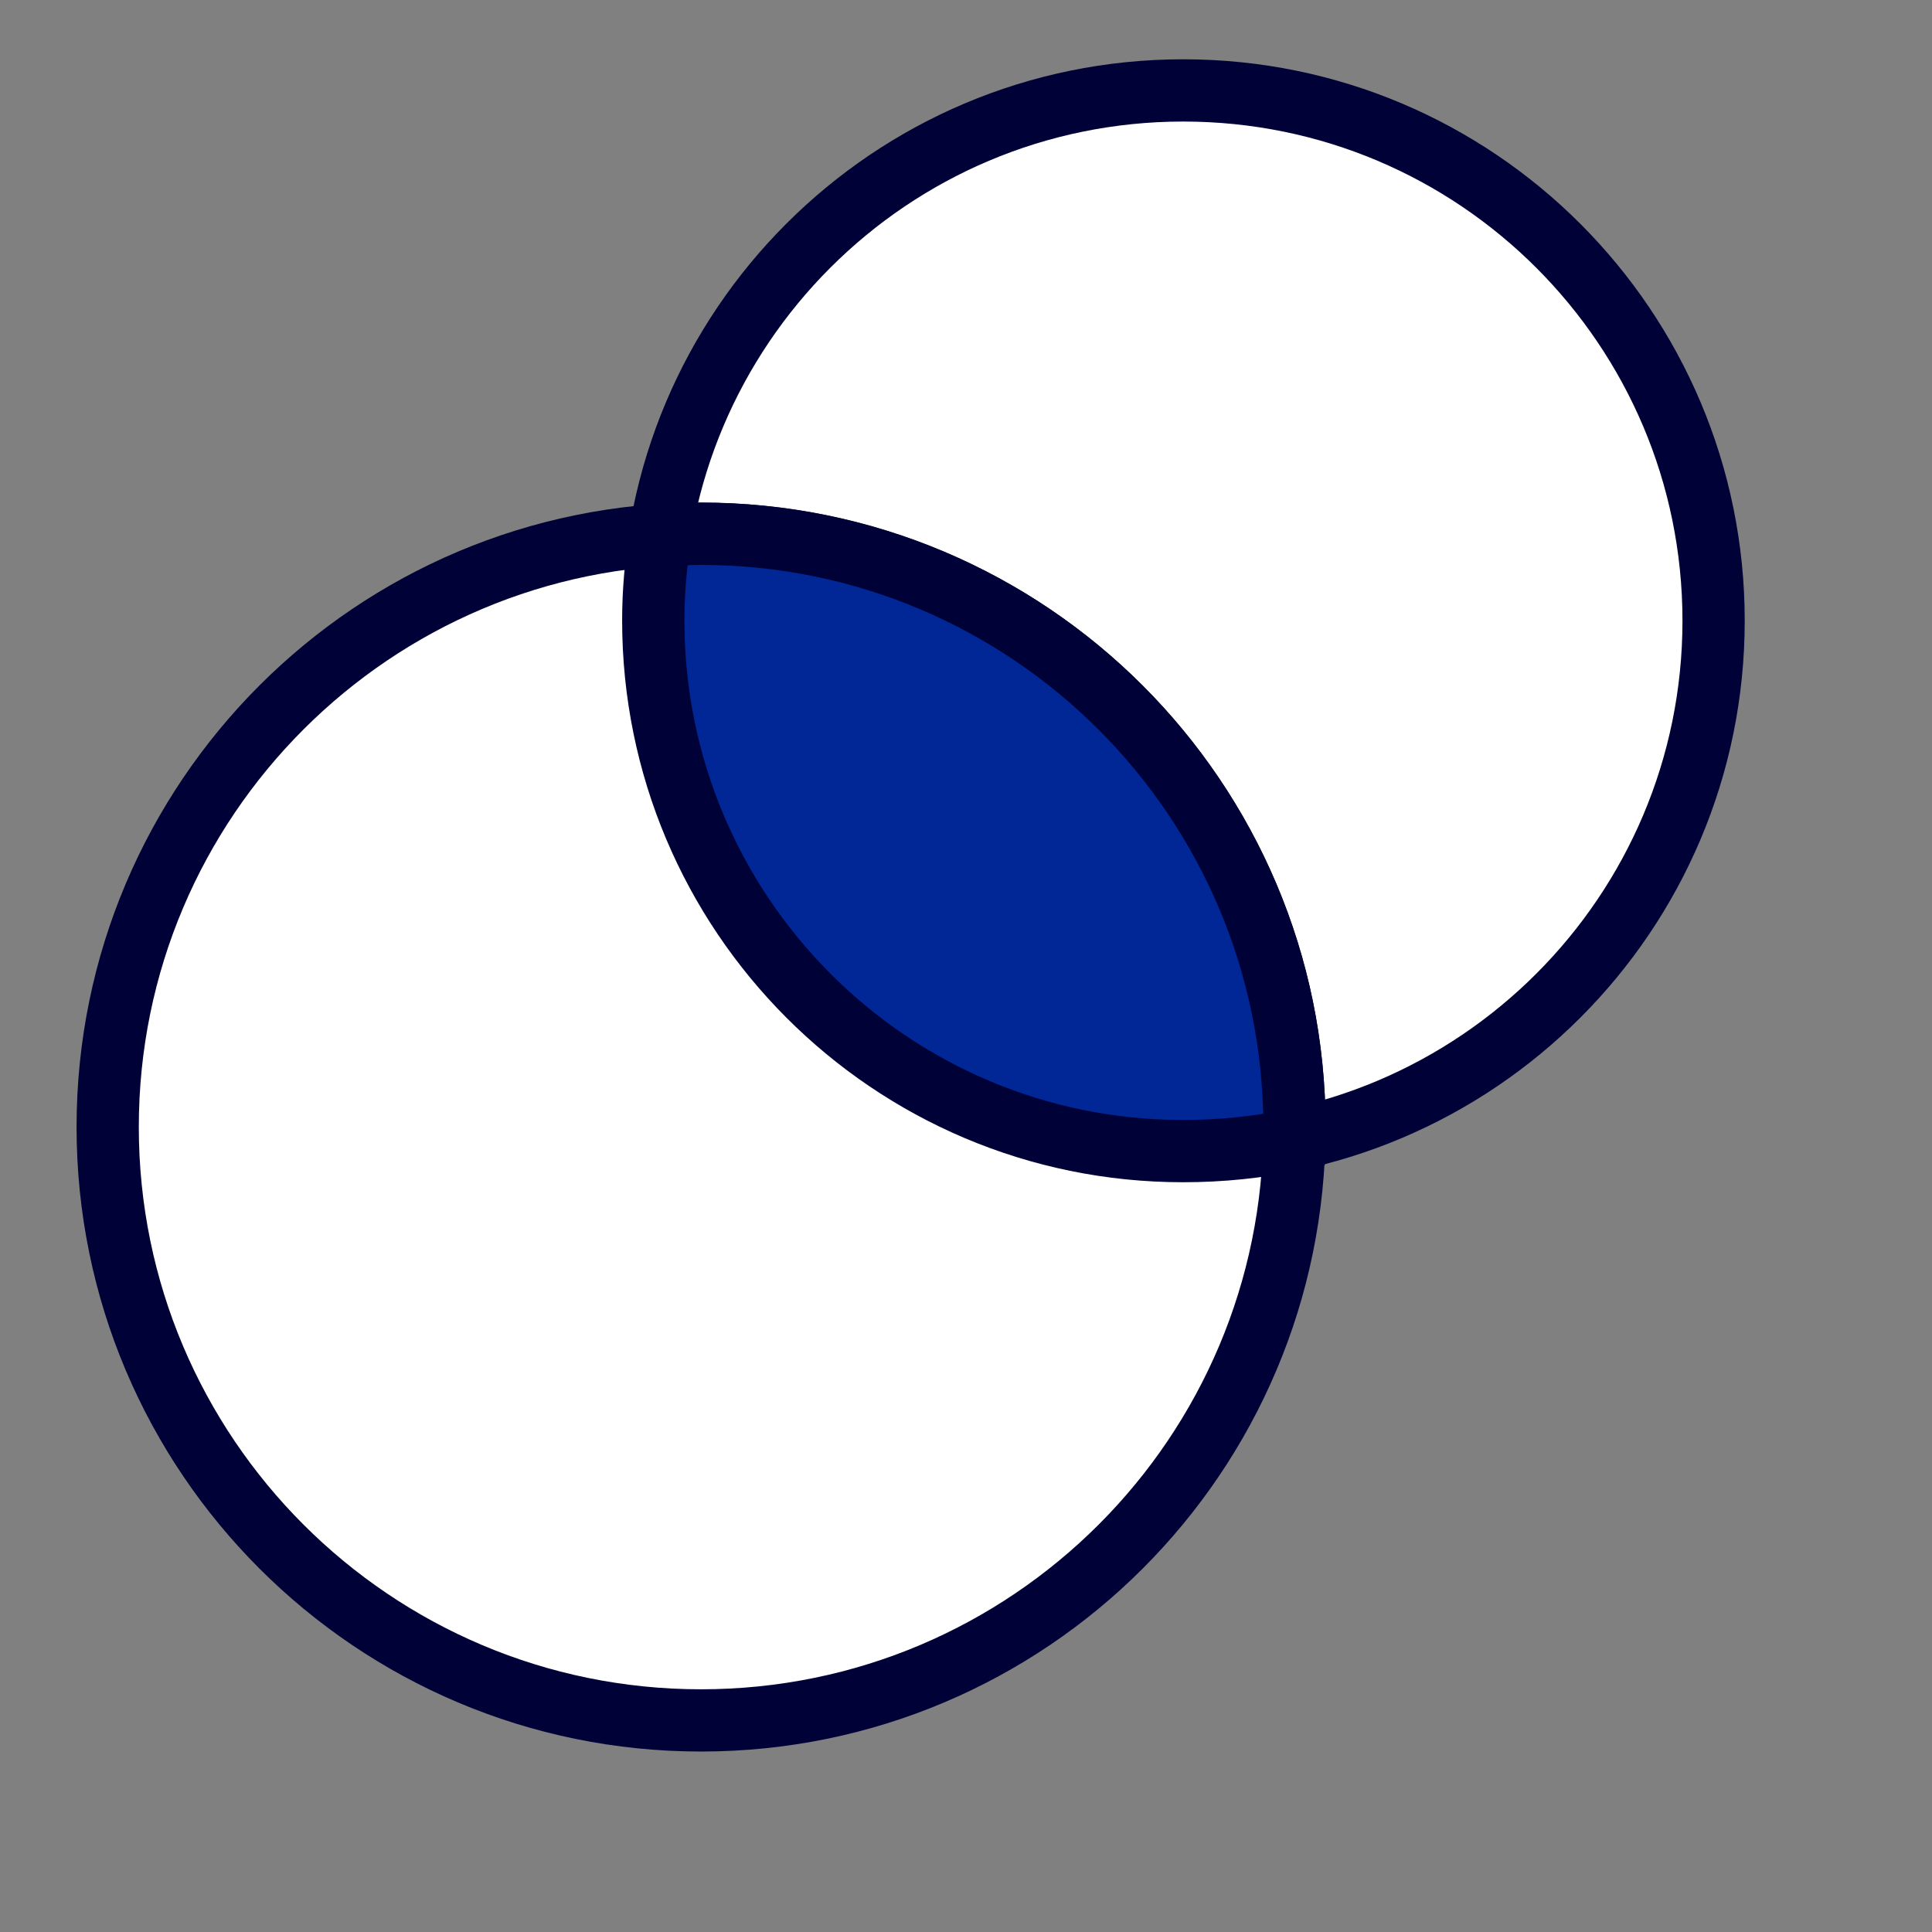 <?xml version="1.0" encoding="UTF-8" standalone="no"?>
<!-- Created using Karbon, part of Calligra: http://www.calligra.org/karbon -->

<svg
   xmlns:dc="http://purl.org/dc/elements/1.1/"
   xmlns:cc="http://creativecommons.org/ns#"
   xmlns:rdf="http://www.w3.org/1999/02/22-rdf-syntax-ns#"
   xmlns:svg="http://www.w3.org/2000/svg"
   xmlns="http://www.w3.org/2000/svg"
   xmlns:sodipodi="http://sodipodi.sourceforge.net/DTD/sodipodi-0.dtd"
   xmlns:inkscape="http://www.inkscape.org/namespaces/inkscape"
   width="51.2pt"
   height="51.2pt"
   id="svg4084"
   version="1.1"
   inkscape:version="0.48.3.1 r9886"
   sodipodi:docname="boolean-intersection_.svg">
  <rect width="100%" height="100%" fill="#808080" stroke="none"/>
  <sodipodi:namedview
     pagecolor="#ffffff"
     bordercolor="#666666"
     borderopacity="1"
     objecttolerance="10"
     gridtolerance="10"
     guidetolerance="10"
     inkscape:pageopacity="0"
     inkscape:pageshadow="2"
     inkscape:window-width="1366"
     inkscape:window-height="709"
     id="namedview4097"
     showgrid="false"
     inkscape:zoom="7.375"
     inkscape:cx="27.241115"
     inkscape:cy="32"
     inkscape:window-x="0"
     inkscape:window-y="27"
     inkscape:window-maximized="1"
     inkscape:current-layer="layer1" />
  <defs
     id="defs4086">
    <radialGradient
       id="gradient0"
       gradientTransform="matrix(0.543 0.571 -0.296 0.281 -33.809 -44.601)"
       gradientUnits="objectBoundingBox"
       cx="3.613"
       cy="0.554"
       fx="3.613"
       fy="0.554"
       r="0.622"
       spreadMethod="pad">
      <stop
         stop-color="#71b2f8"
         offset="0"
         stop-opacity="1"
         id="stop4089" />
      <stop
         stop-color="#002795"
         offset="1"
         stop-opacity="1"
         id="stop4091" />
    </radialGradient>
  </defs>
  <g
     id="layer1">
    <path
       id="path3623"
       stroke-miterlimit="4"
       d="M37.143 18.571C37.143 28.828 28.828 37.143 18.571 37.143C8.315 37.143 -1.52837e-07 28.828 0 18.571C-1.52837e-07 8.315 8.315 1.77636e-15 18.571 0C28.828 -3.55271e-15 37.143 8.315 37.143 18.571Z"
       transform="matrix(1.009 0 0 1.009 23.072 3.195)"
       stroke-linejoin="miter"
       stroke-linecap="butt"
       stroke-width="2.18"
       stroke="#000137"
       fill-rule="evenodd"
       fill="#ffffff" />
    <path
       id="path3625"
       transform="matrix(1.129 0 0 1.129 3.805 18.856)"
       fill="#ffffff"
       fill-rule="evenodd"
       stroke="#000137"
       stroke-width="1.948"
       stroke-linecap="butt"
       stroke-linejoin="miter"
       stroke-miterlimit="4"
       d="M37.143 18.571C37.143 28.828 28.828 37.143 18.571 37.143C8.315 37.143 -1.52837e-07 28.828 0 18.571C-1.52837e-07 8.315 8.315 1.77636e-15 18.571 0C28.828 -3.55271e-15 37.143 8.315 37.143 18.571Z" />
    <path
       id="path3605"
       stroke-miterlimit="4"
       d="M1.688 7.81597e-14C1.198 7.81597e-14 0.731 0.029 0.25 0.062C0.09 1.047 0 2.033 0 3.062C0 13.409 8.373 21.812 18.719 21.812C20.067 21.812 21.389 21.677 22.656 21.406C22.659 21.262 22.656 21.113 22.656 20.969C22.656 9.391 13.265 -1e-06 1.688 7.81597e-14Z"
       stroke-linejoin="miter"
       stroke-linecap="butt"
       stroke-width="2.2"
       stroke="#000137"
       fill-rule="evenodd"
       fill="url(#gradient0)"
       transform="translate(23.083, 18.862)" />
  </g>
</svg>
